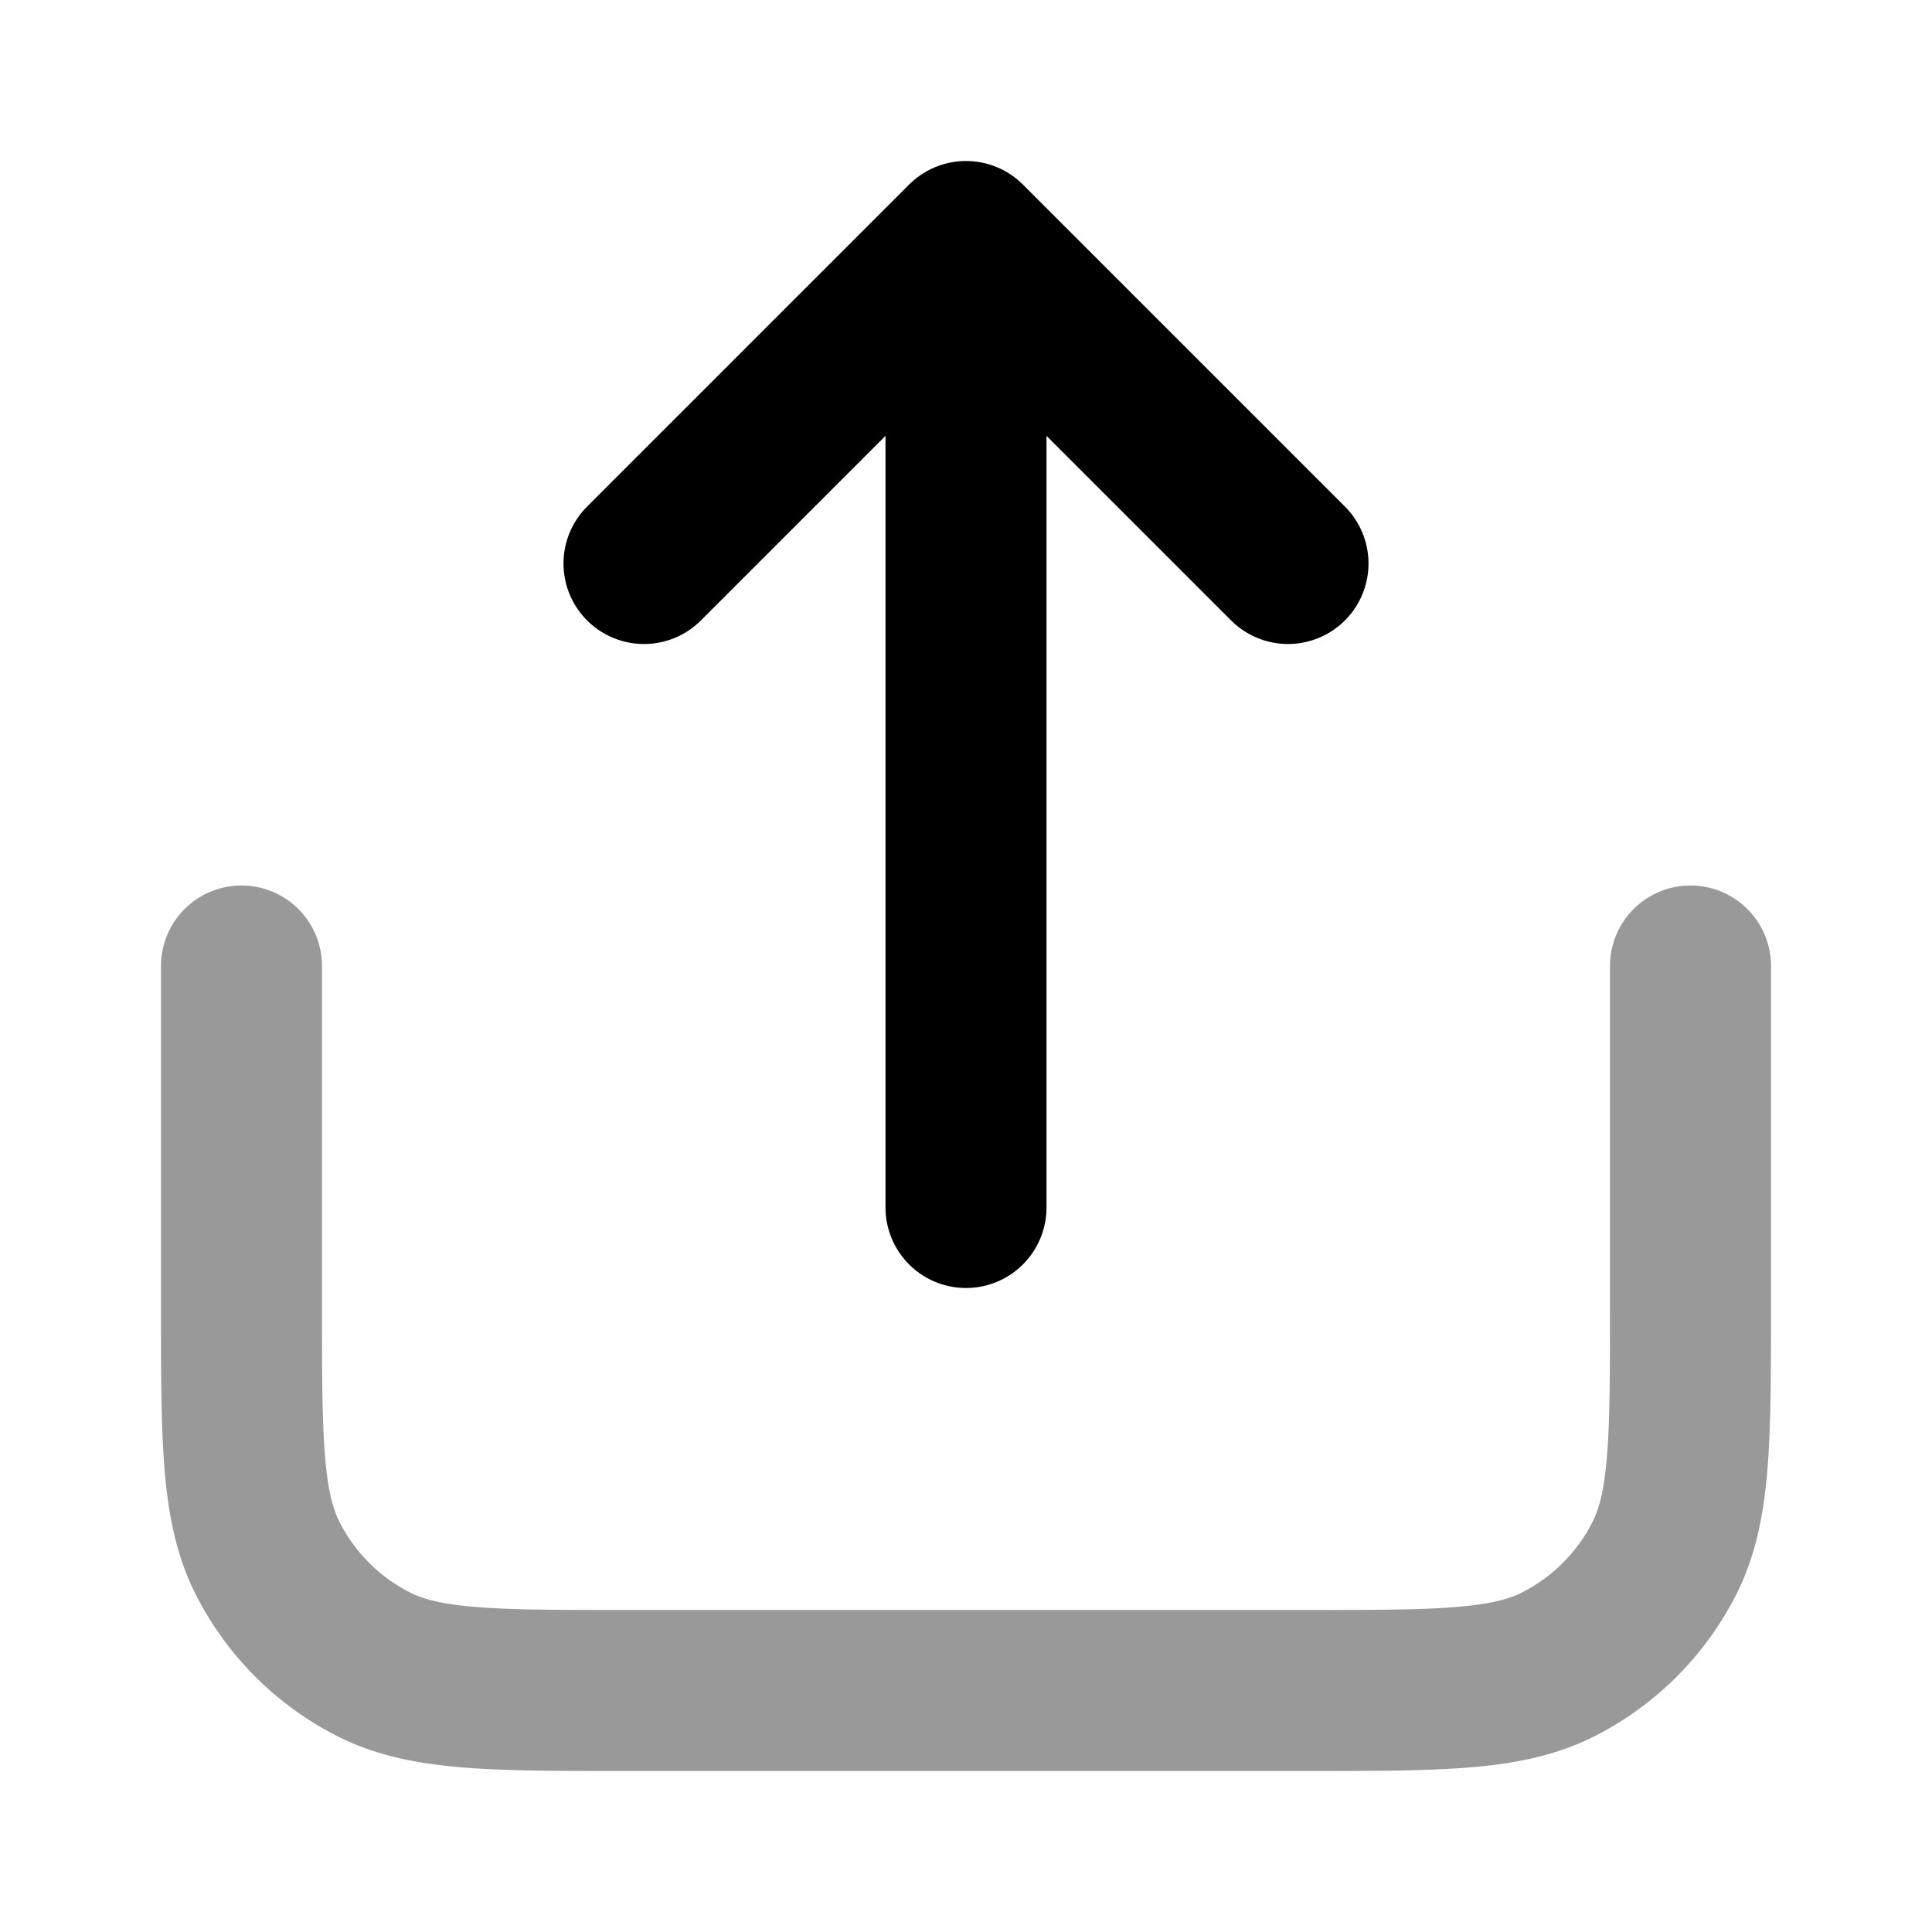 <svg fill="none" xmlns="http://www.w3.org/2000/svg" viewBox="0 0 24 24"><path opacity=".4" d="M21 12v4.2c0 1.68 0 2.52-.327 3.162a3 3 0 0 1-1.311 1.311C18.72 21 17.88 21 16.2 21H7.8c-1.68 0-2.52 0-3.162-.327a3 3 0 0 1-1.311-1.311C3 18.72 3 17.88 3 16.2V12" stroke="currentColor" stroke-width="2" stroke-linecap="round" stroke-linejoin="round"/><path d="m16 7-4-4m0 0L8 7m4-4v12" stroke="currentColor" stroke-width="2" stroke-linecap="round" stroke-linejoin="round"/></svg>